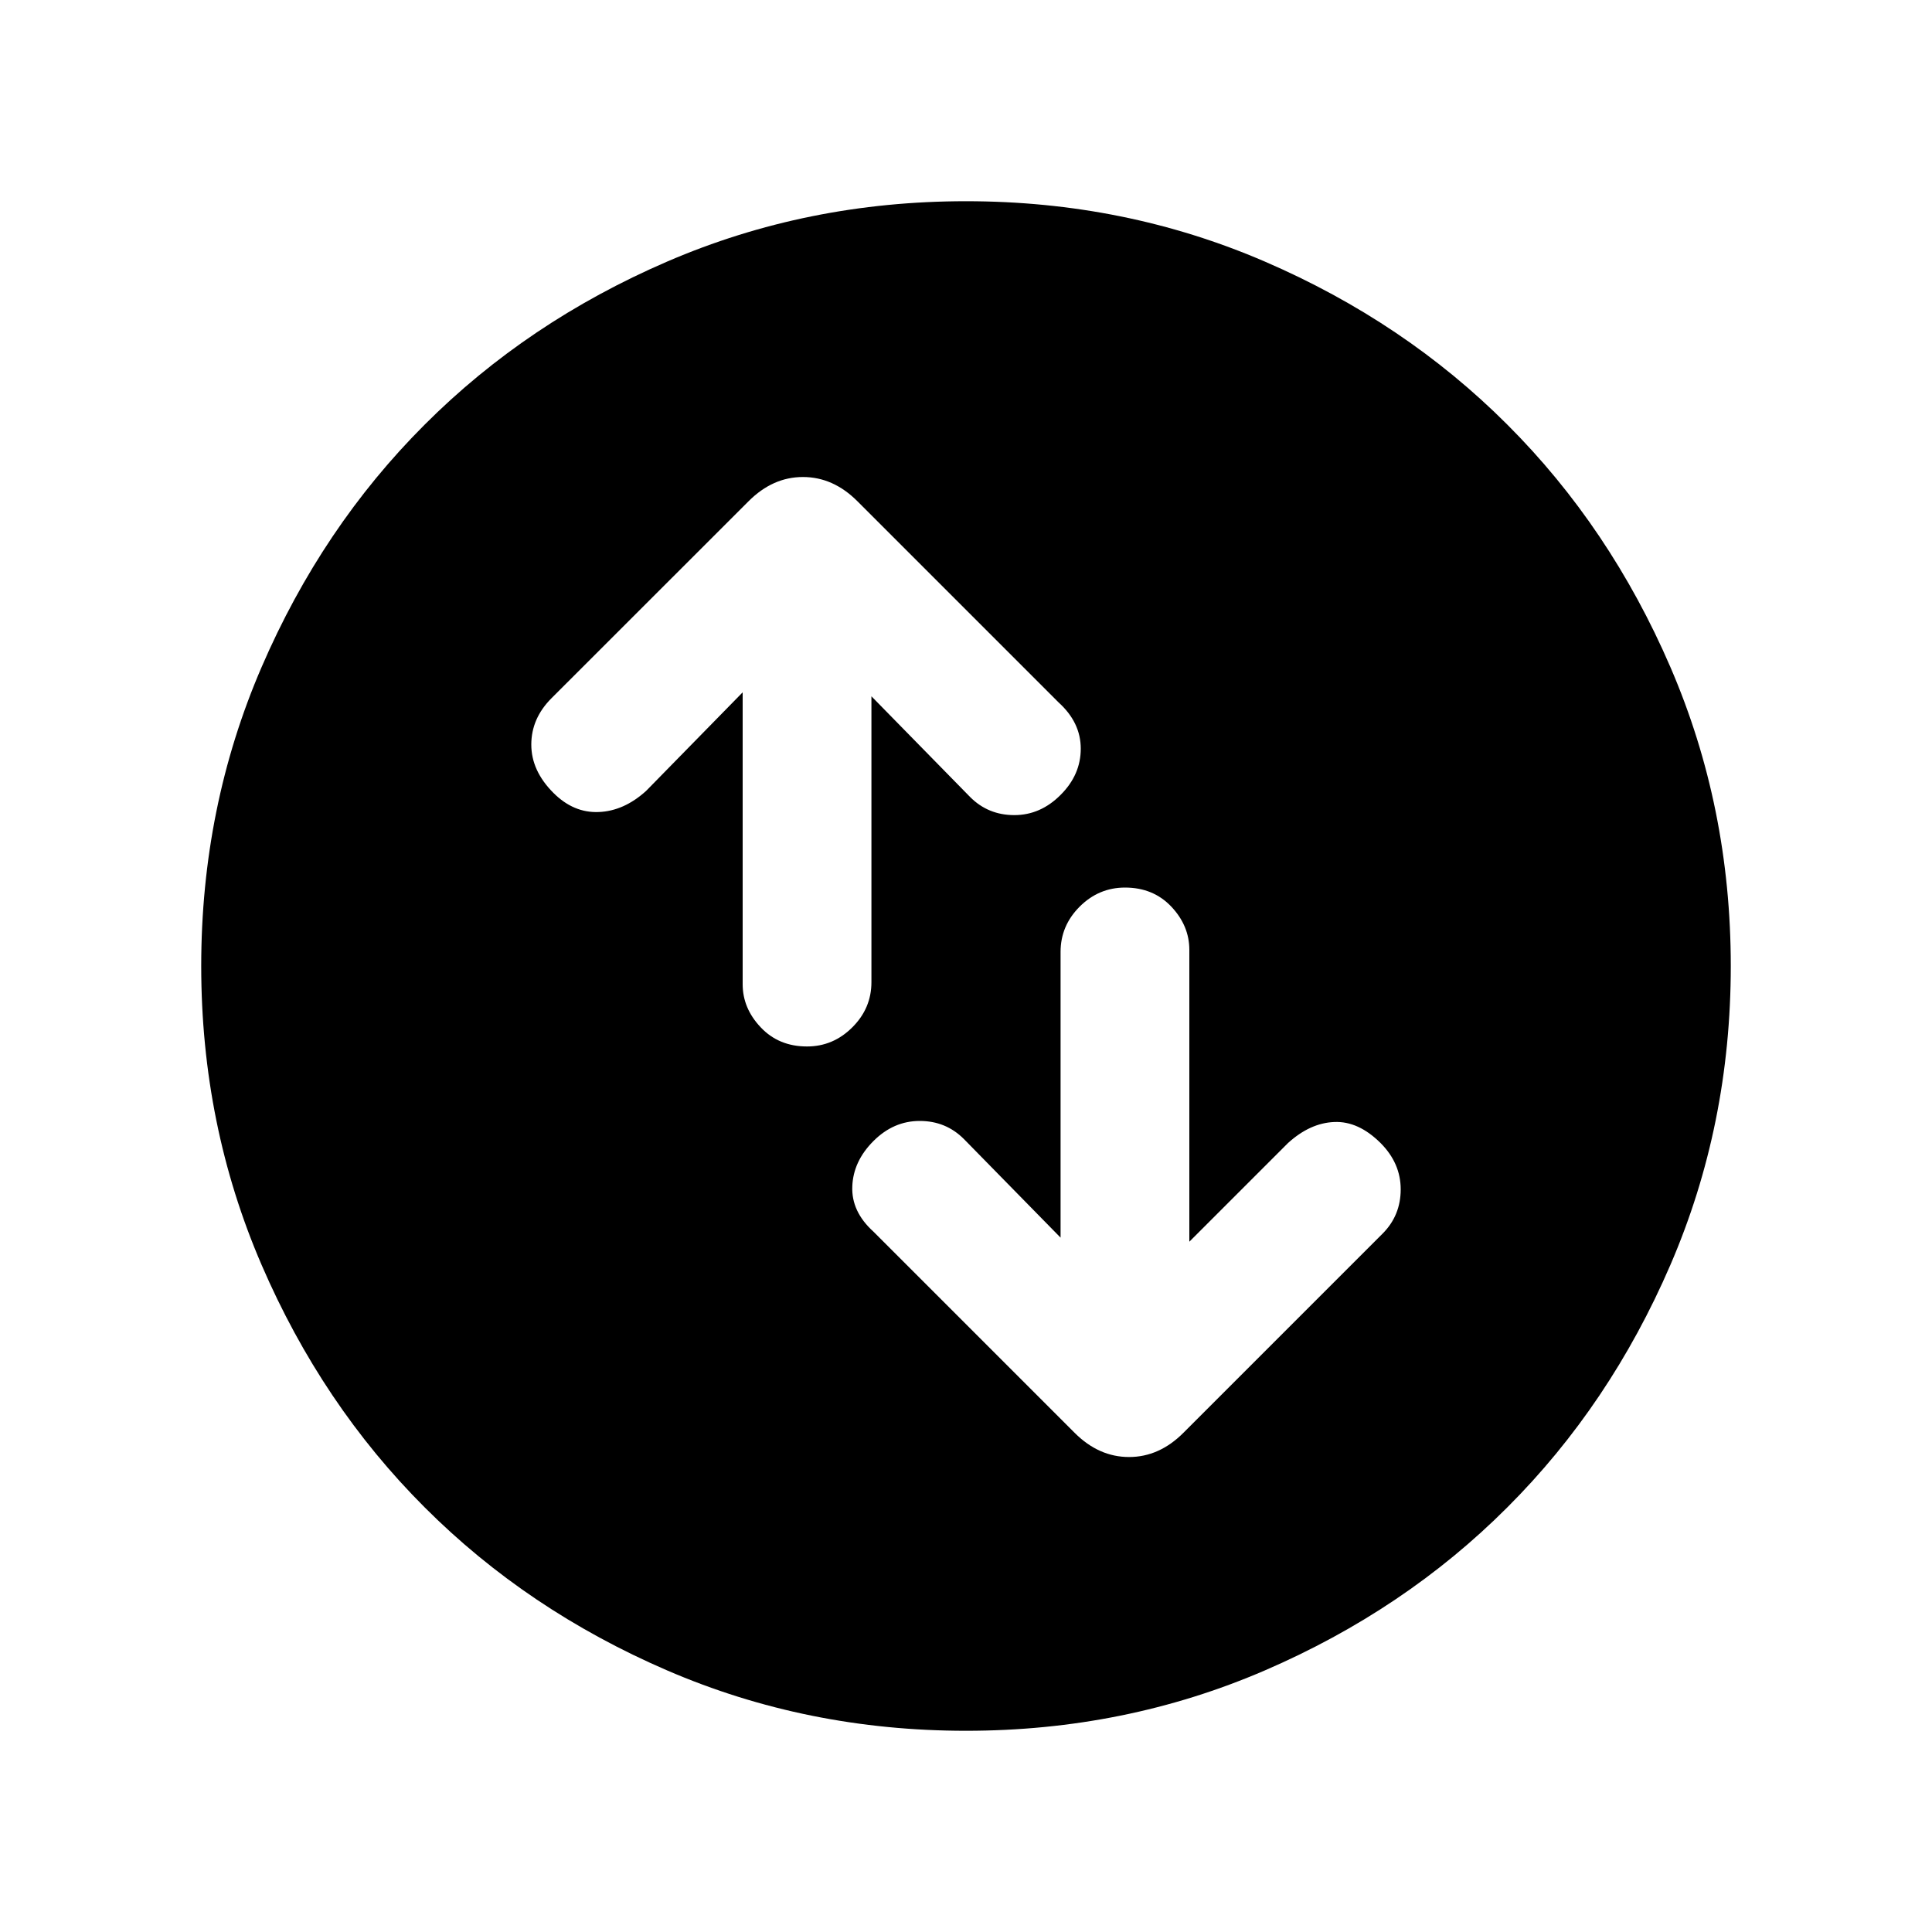 <svg xmlns="http://www.w3.org/2000/svg" height="20" width="20"><path d="M11.646 9.188q-.271 0-.469.197-.198.198-.198.469v2.958l-1-1.02q-.187-.188-.458-.188t-.479.208q-.209.209-.219.469-.011.261.219.469l2.083 2.083q.25.25.563.25.312 0 .562-.25l2.062-2.062q.188-.188.188-.459 0-.27-.208-.479-.23-.229-.48-.218-.25.01-.479.218l-1.021 1.021V9.833q0-.25-.187-.448-.187-.197-.479-.197Zm-3.292 1.645q.271 0 .469-.198.198-.197.198-.468V7.208l1.021 1.042q.187.188.458.188t.479-.209q.209-.208.209-.479t-.23-.479L8.875 5.188q-.25-.25-.563-.25-.312 0-.562.25L5.708 7.229q-.208.209-.208.479 0 .271.229.5.209.209.469.198.26-.01.49-.218l1-1.021v3.021q0 .25.187.447.187.198.479.198ZM10 17.917q-1.646 0-3.094-.625t-2.51-1.688q-1.063-1.062-1.688-2.51-.625-1.448-.625-3.094t.625-3.094q.625-1.448 1.688-2.51 1.062-1.063 2.51-1.688Q8.354 2.083 10 2.083t3.094.625q1.448.625 2.51 1.688 1.063 1.062 1.688 2.51.625 1.448.625 3.094t-.625 3.094q-.625 1.448-1.688 2.51-1.062 1.063-2.51 1.688-1.448.625-3.094.625Z"/></svg>